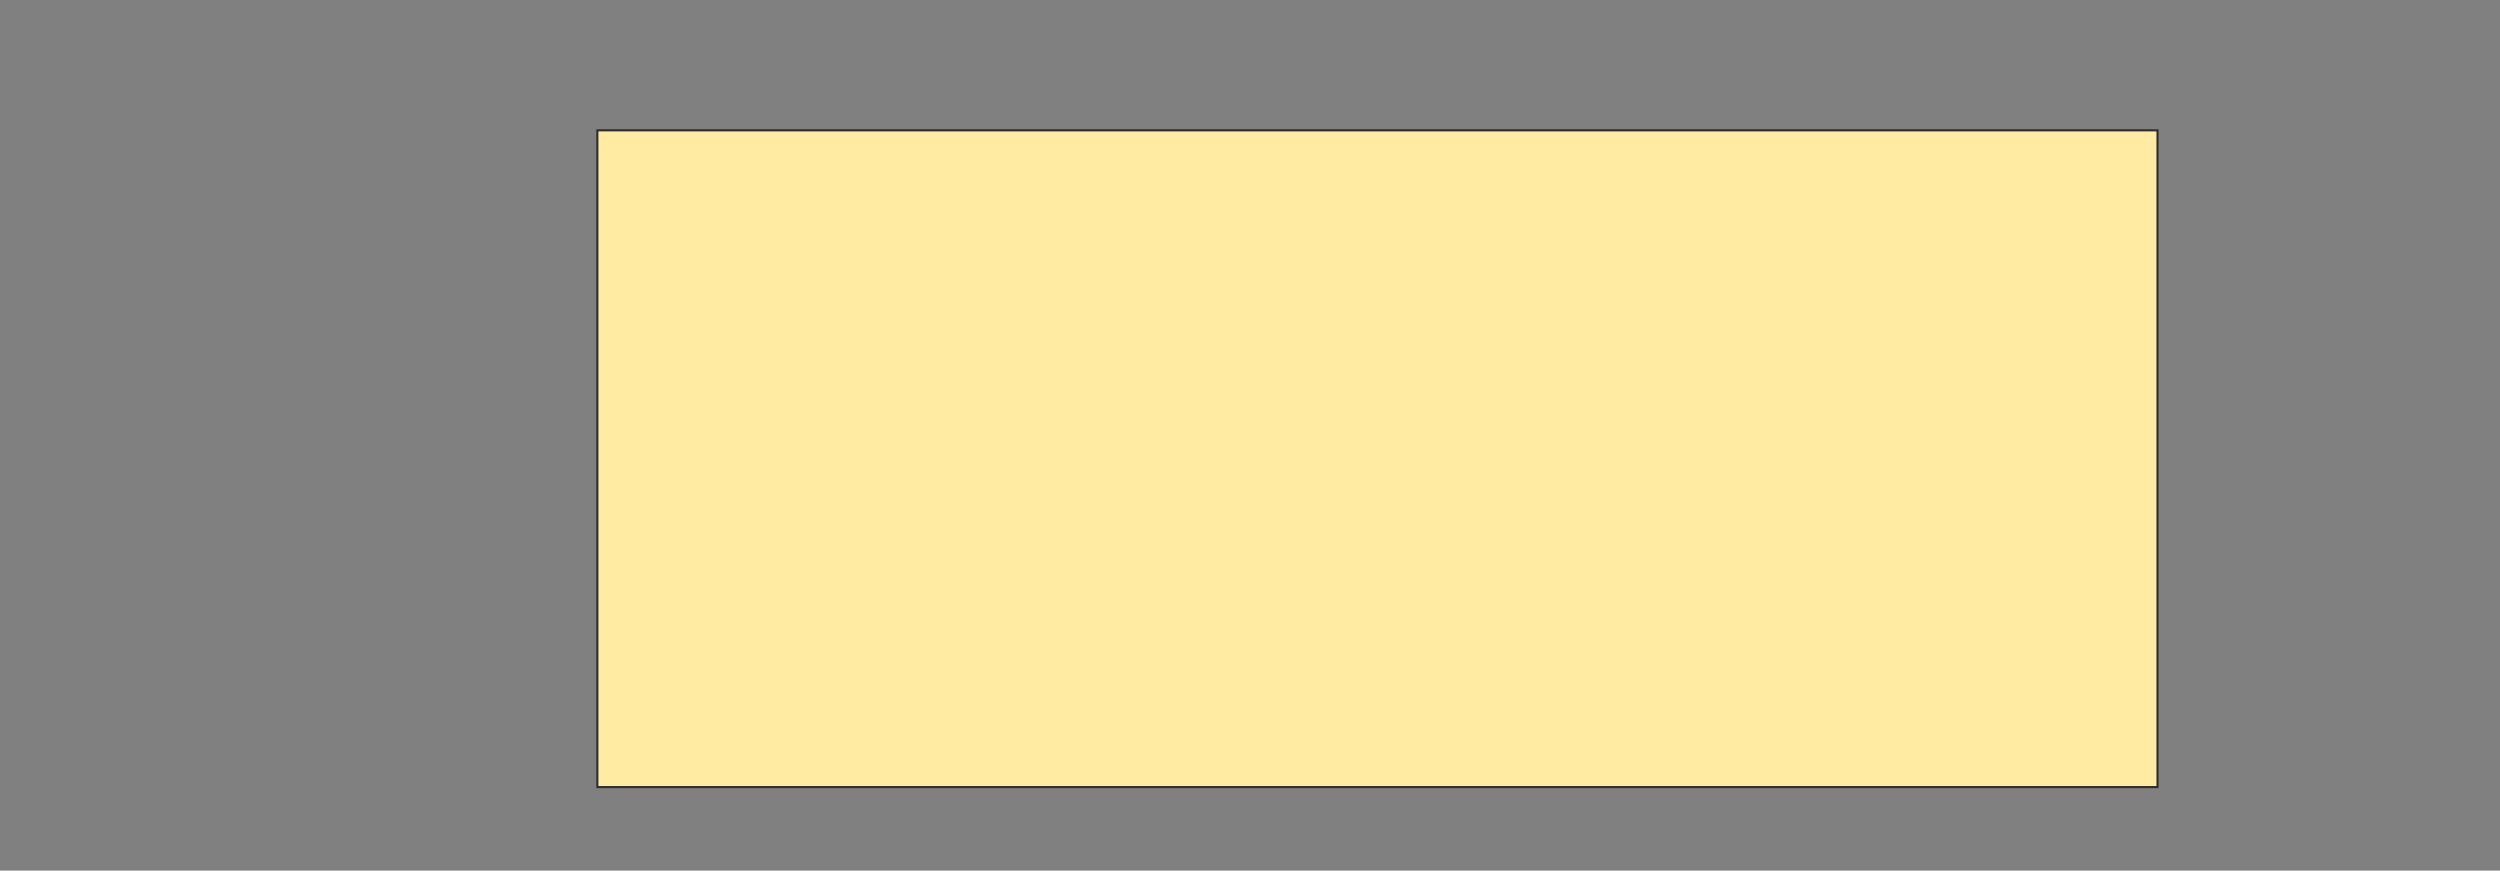 <svg xmlns="http://www.w3.org/2000/svg" width="1186" height="413">
 <rect width="100%" height="100%" fill="#808080" stroke="none"/>
 <!-- Created with Image Occlusion Enhanced -->
 <g>
  <title>Labels</title>
 </g>
 <g>
  <title>Masks</title>
  <rect id="8d76285d7bff47579e5c81468914654c-oa-1" height="311.565" width="740.136" y="61.83" x="283.388" stroke="#2D2D2D" fill="#FFEBA2"/>
 </g>
</svg>